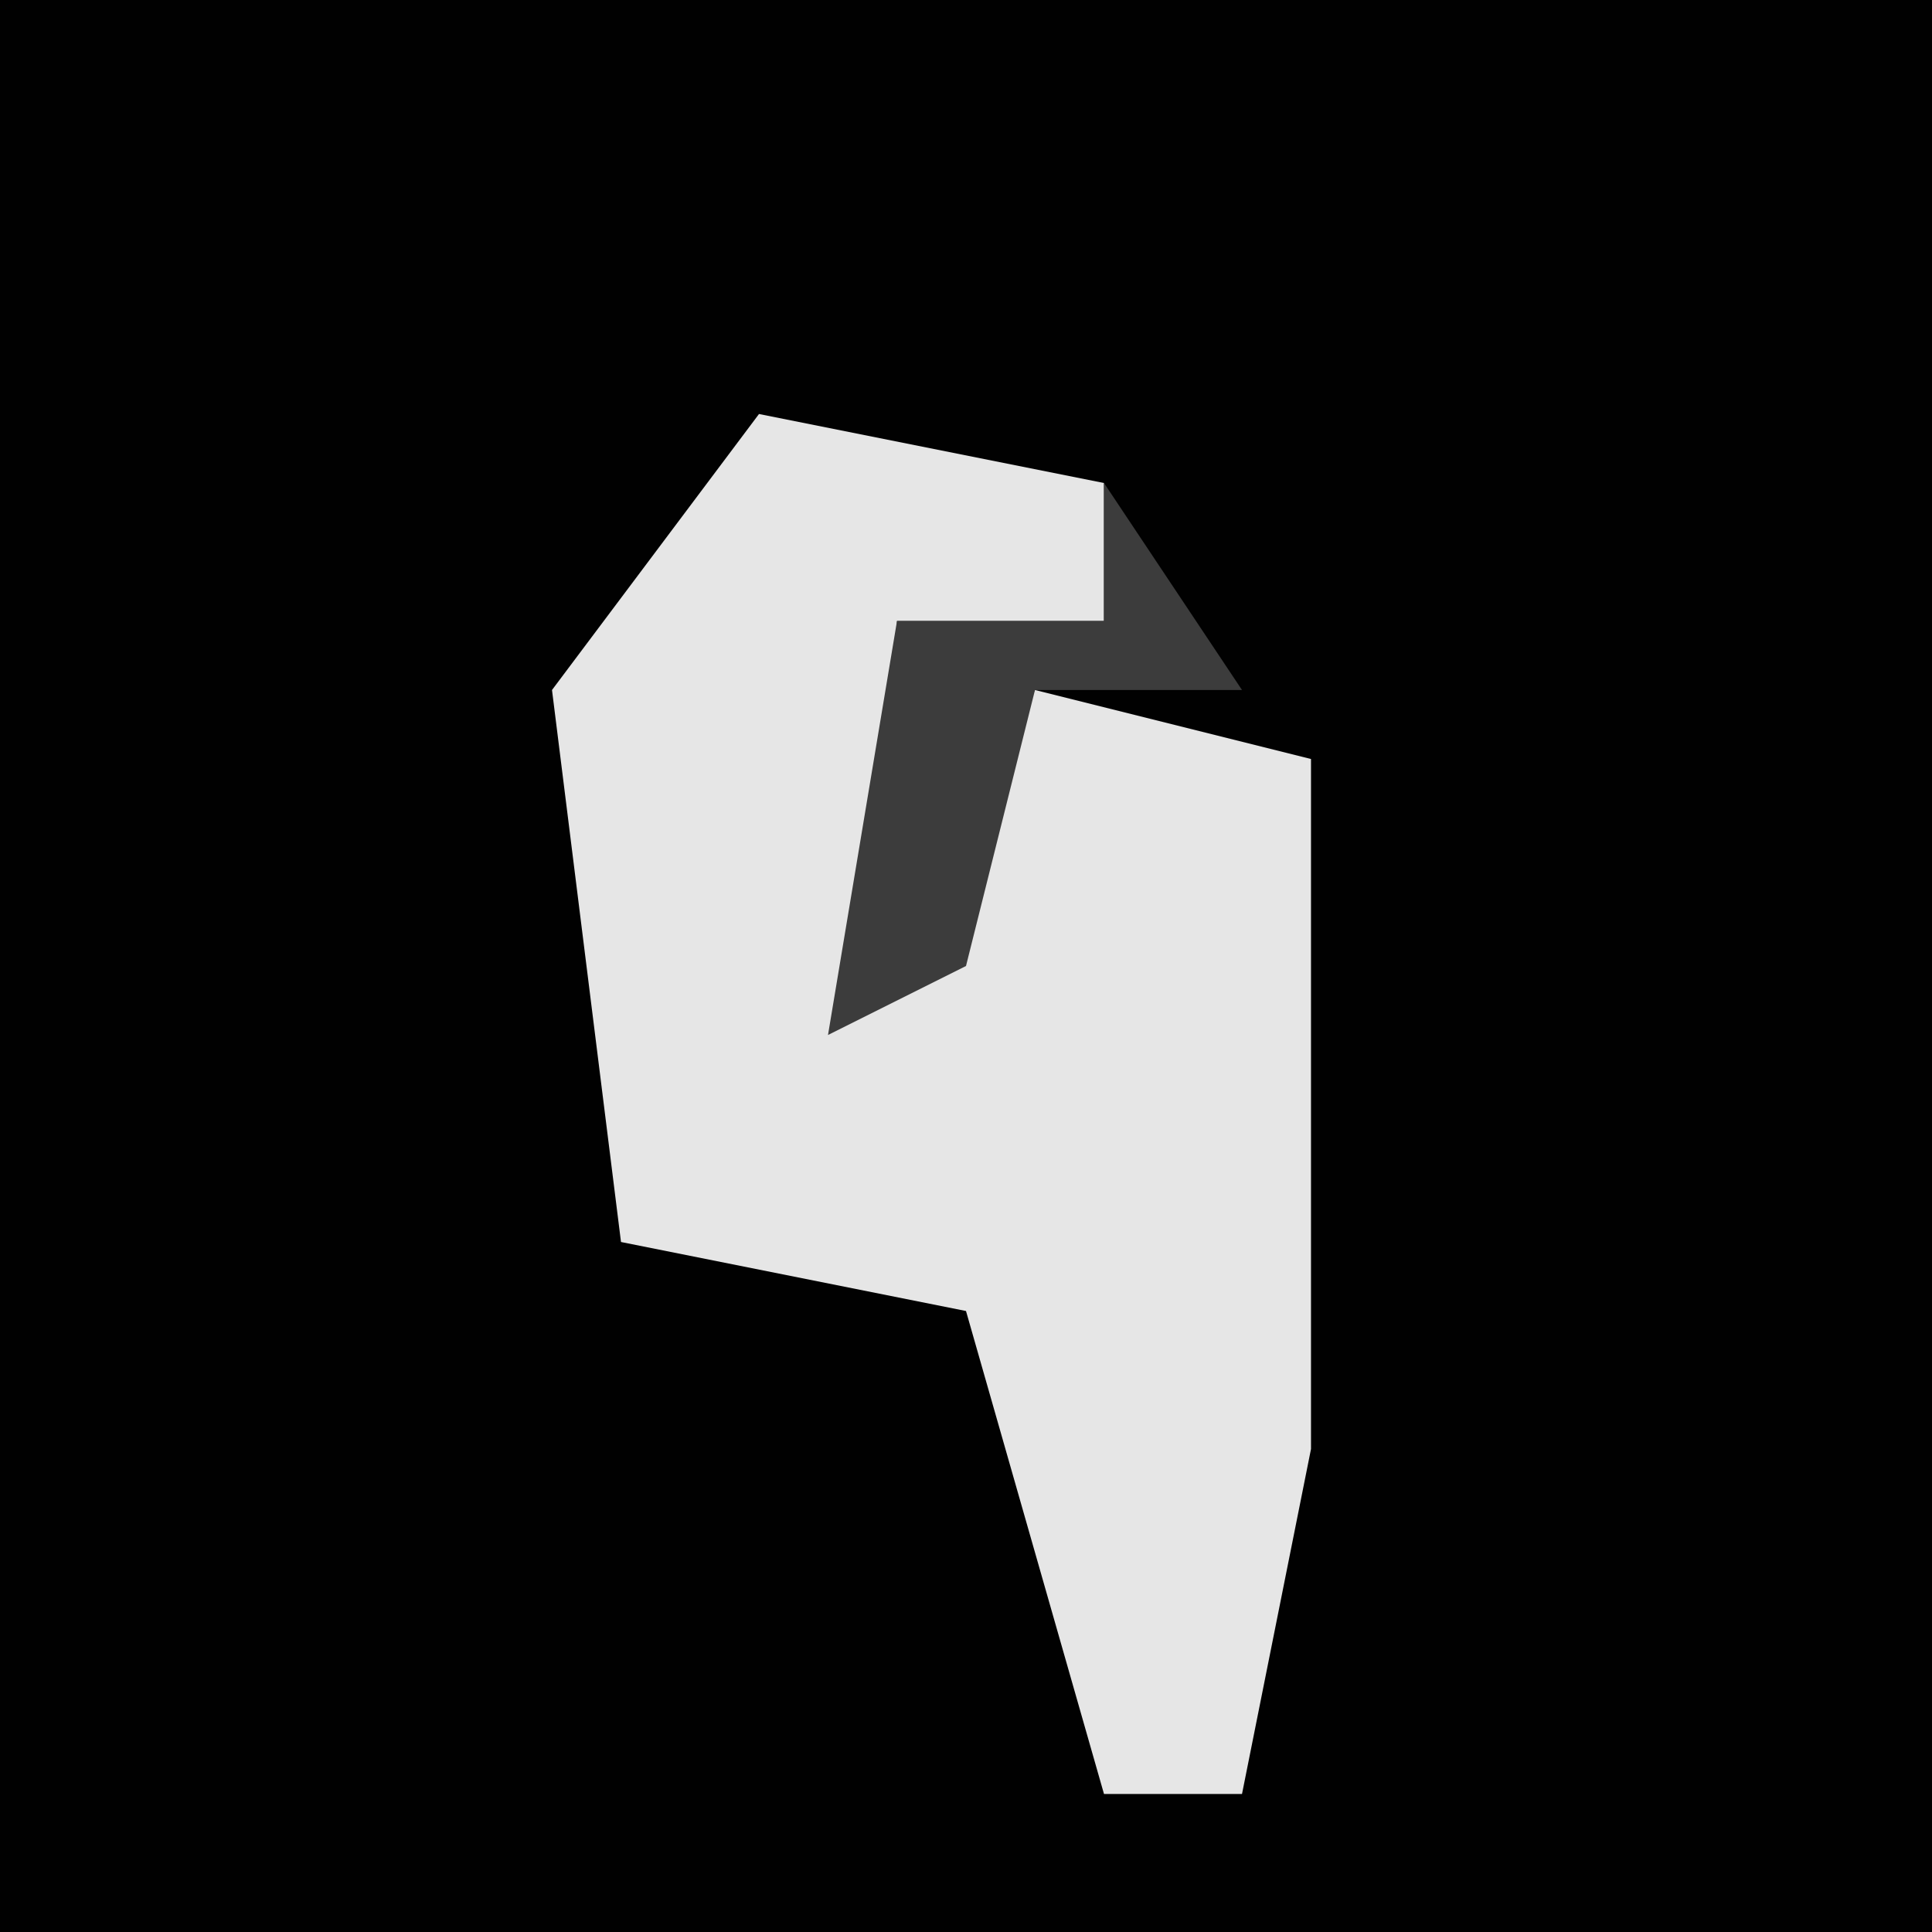 <?xml version="1.0" encoding="UTF-8"?>
<svg version="1.1" xmlns="http://www.w3.org/2000/svg" width="28" height="28">
<path d="M0,0 L28,0 L28,28 L0,28 Z " fill="#010101" transform="translate(0,0)"/>
<path d="M0,0 L5,1 L5,3 L2,3 L2,8 L4,4 L8,5 L8,15 L7,20 L5,20 L3,13 L-2,12 L-3,4 Z " fill="#E6E6E6" transform="translate(11,6)"/>
<path d="M0,0 L2,3 L-1,3 L-2,7 L-4,8 L-3,2 L0,2 Z " fill="#3C3C3C" transform="translate(16,7)"/>
</svg>
